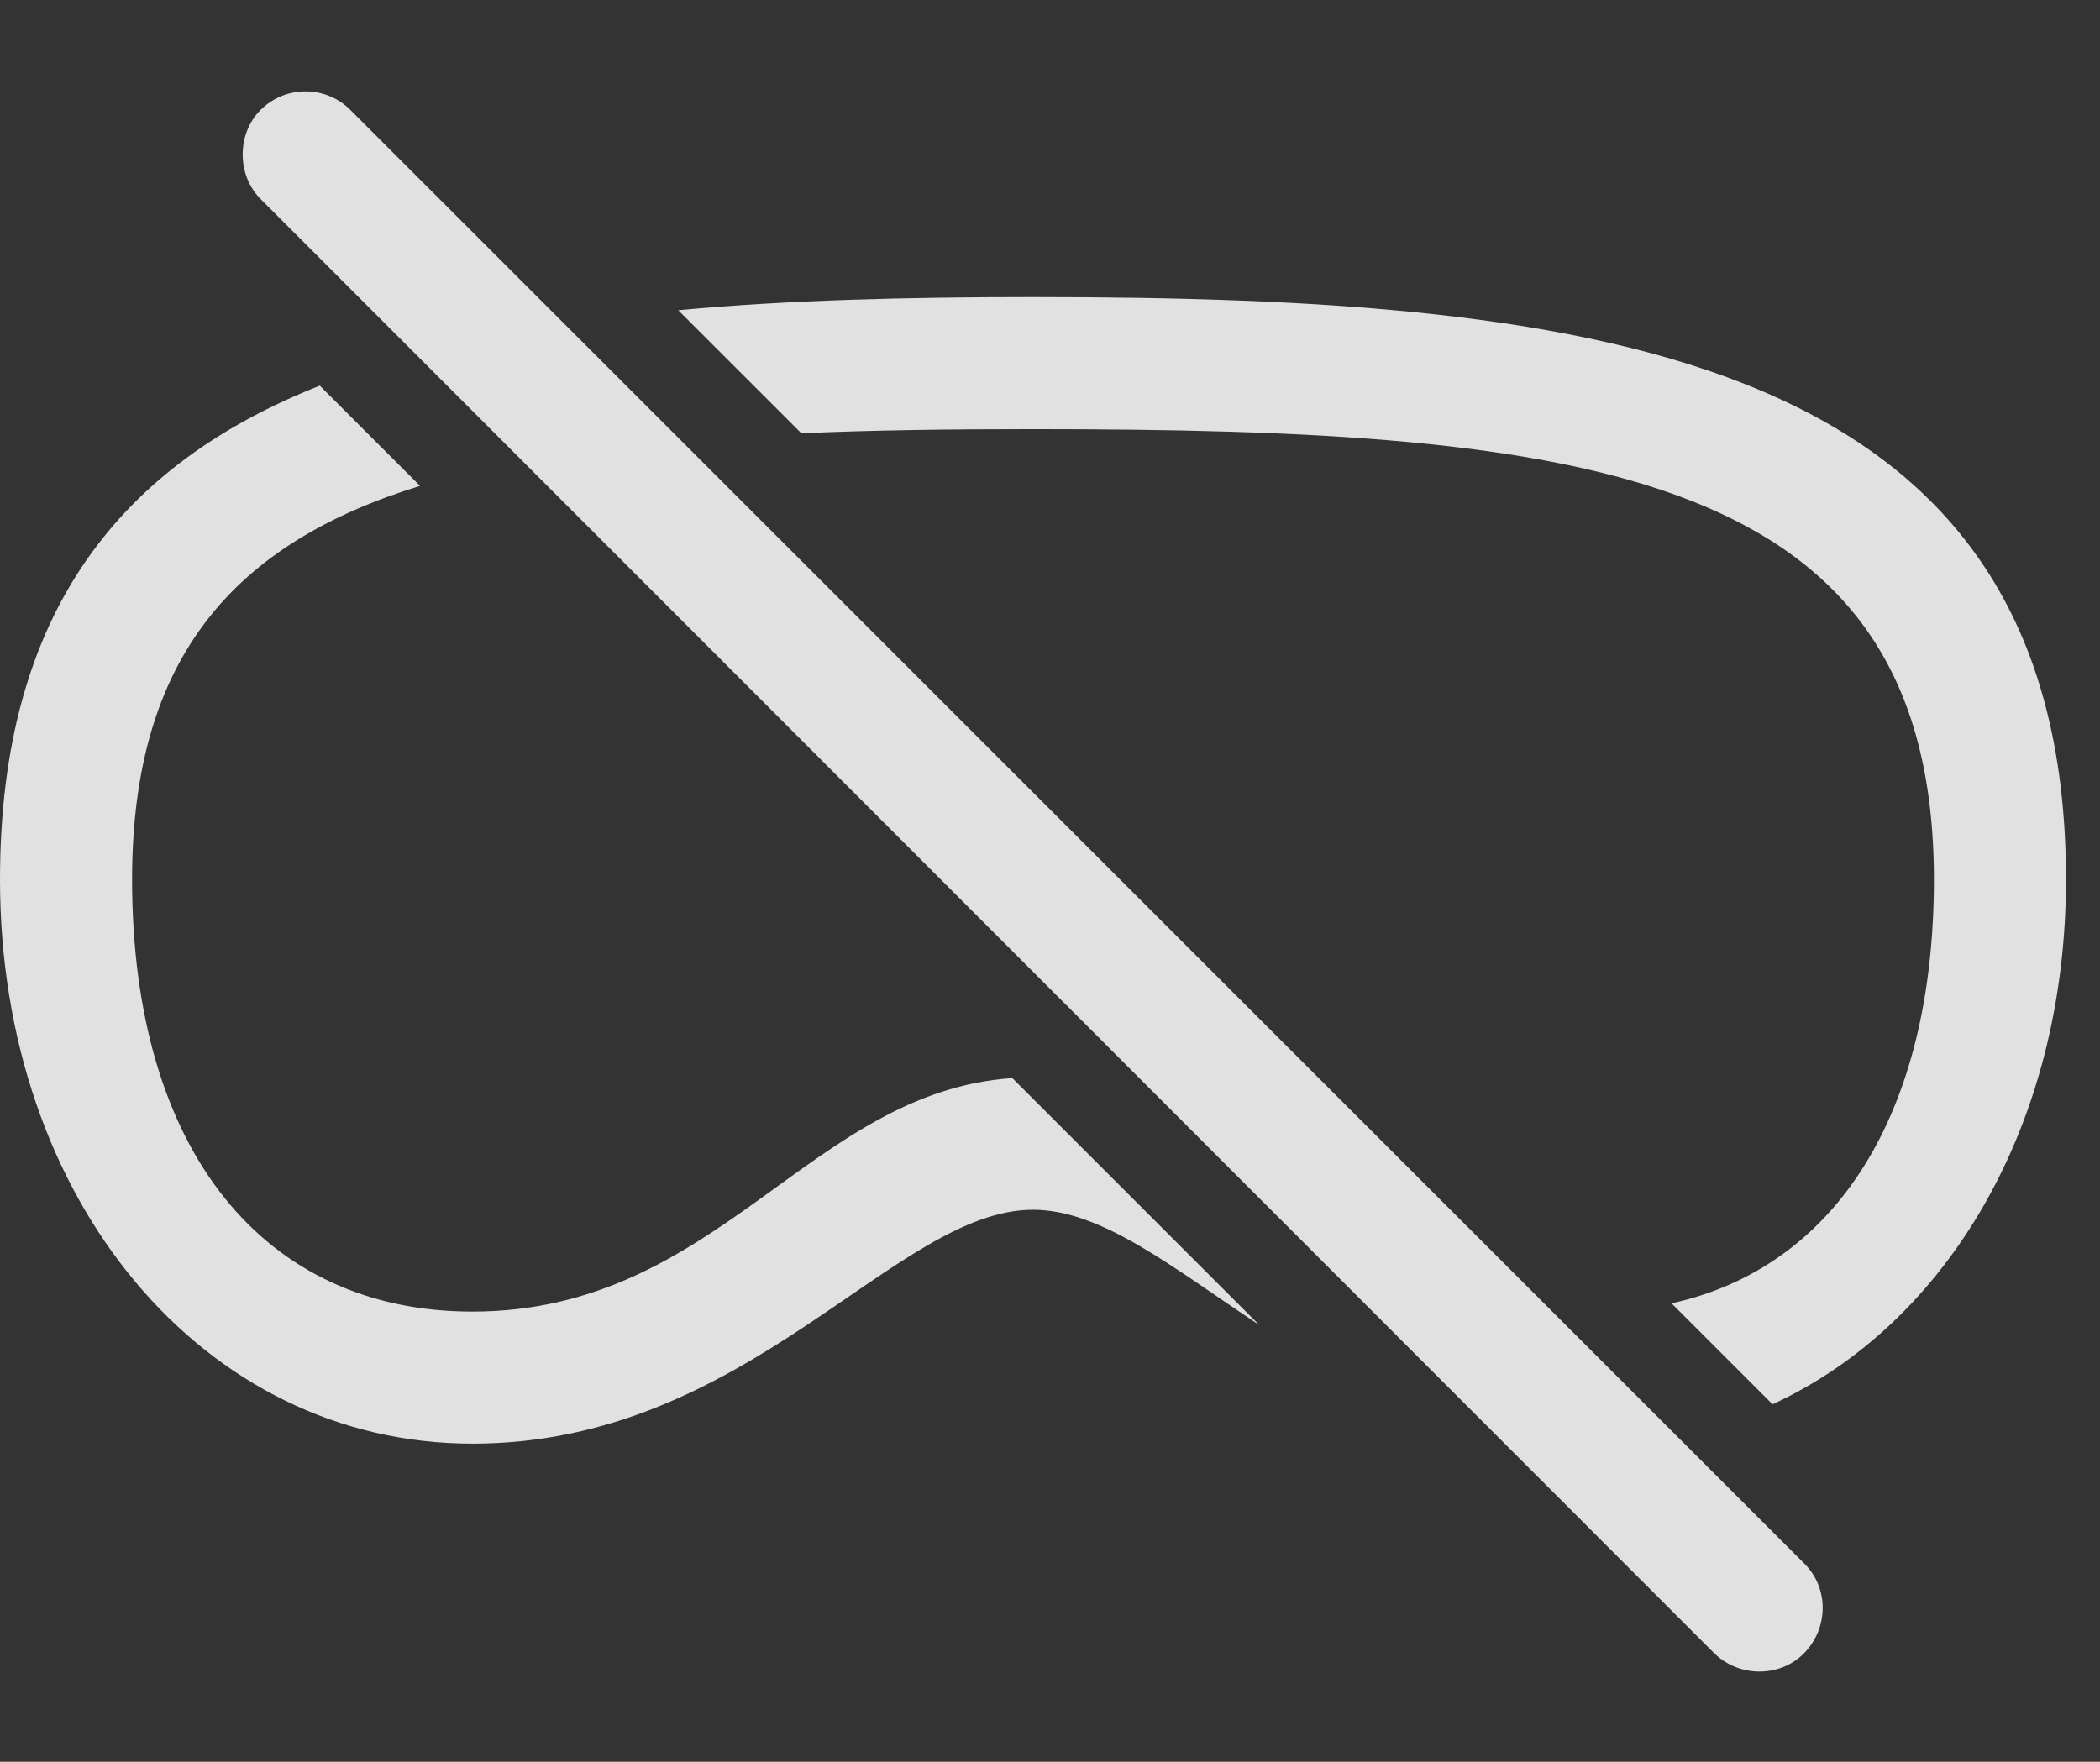 <?xml version="1.0" encoding="UTF-8"?>
<!--Generator: Apple Native CoreSVG 232.5-->
<!DOCTYPE svg
PUBLIC "-//W3C//DTD SVG 1.1//EN"
       "http://www.w3.org/Graphics/SVG/1.1/DTD/svg11.dtd">
<svg version="1.1" xmlns="http://www.w3.org/2000/svg" xmlns:xlink="http://www.w3.org/1999/xlink" width="22.354" height="18.757">
 <rect width="100%" height="100%" fill="#333333" stroke="none"/>
 <g>
  <rect height="18.757" opacity="0" width="22.354" x="0" y="0"/>
  <path d="M4.471 5.173C2.505 5.779 1.406 6.99 1.406 9.364C1.406 12.255 2.812 13.964 5.029 13.964C7.646 13.964 8.618 11.625 10.776 11.478L13.405 14.107C12.476 13.491 11.726 12.88 10.996 12.88C9.521 12.88 7.969 15.37 5.029 15.37C2.168 15.37 0 12.782 0 9.364C0 6.496 1.305 4.937 3.404 4.106ZM21.992 9.364C21.992 11.97 20.732 14.093 18.868 14.951L17.793 13.876C19.523 13.498 20.586 11.878 20.586 9.364C20.586 5.009 16.904 4.569 10.996 4.569C10.121 4.569 9.295 4.579 8.53 4.613L7.22 3.303C8.394 3.193 9.668 3.163 10.996 3.163C17.061 3.163 21.992 3.778 21.992 9.364Z" fill="#ffffff" fill-opacity="0.85"/>
  <path d="M18.252 17.606C18.516 17.86 18.945 17.86 19.199 17.606C19.463 17.343 19.473 16.913 19.209 16.649L3.73 1.171C3.467 0.907 3.037 0.907 2.773 1.171C2.52 1.425 2.52 1.864 2.773 2.118Z" fill="#ffffff" fill-opacity="0.85"/>
 </g>
</svg>
